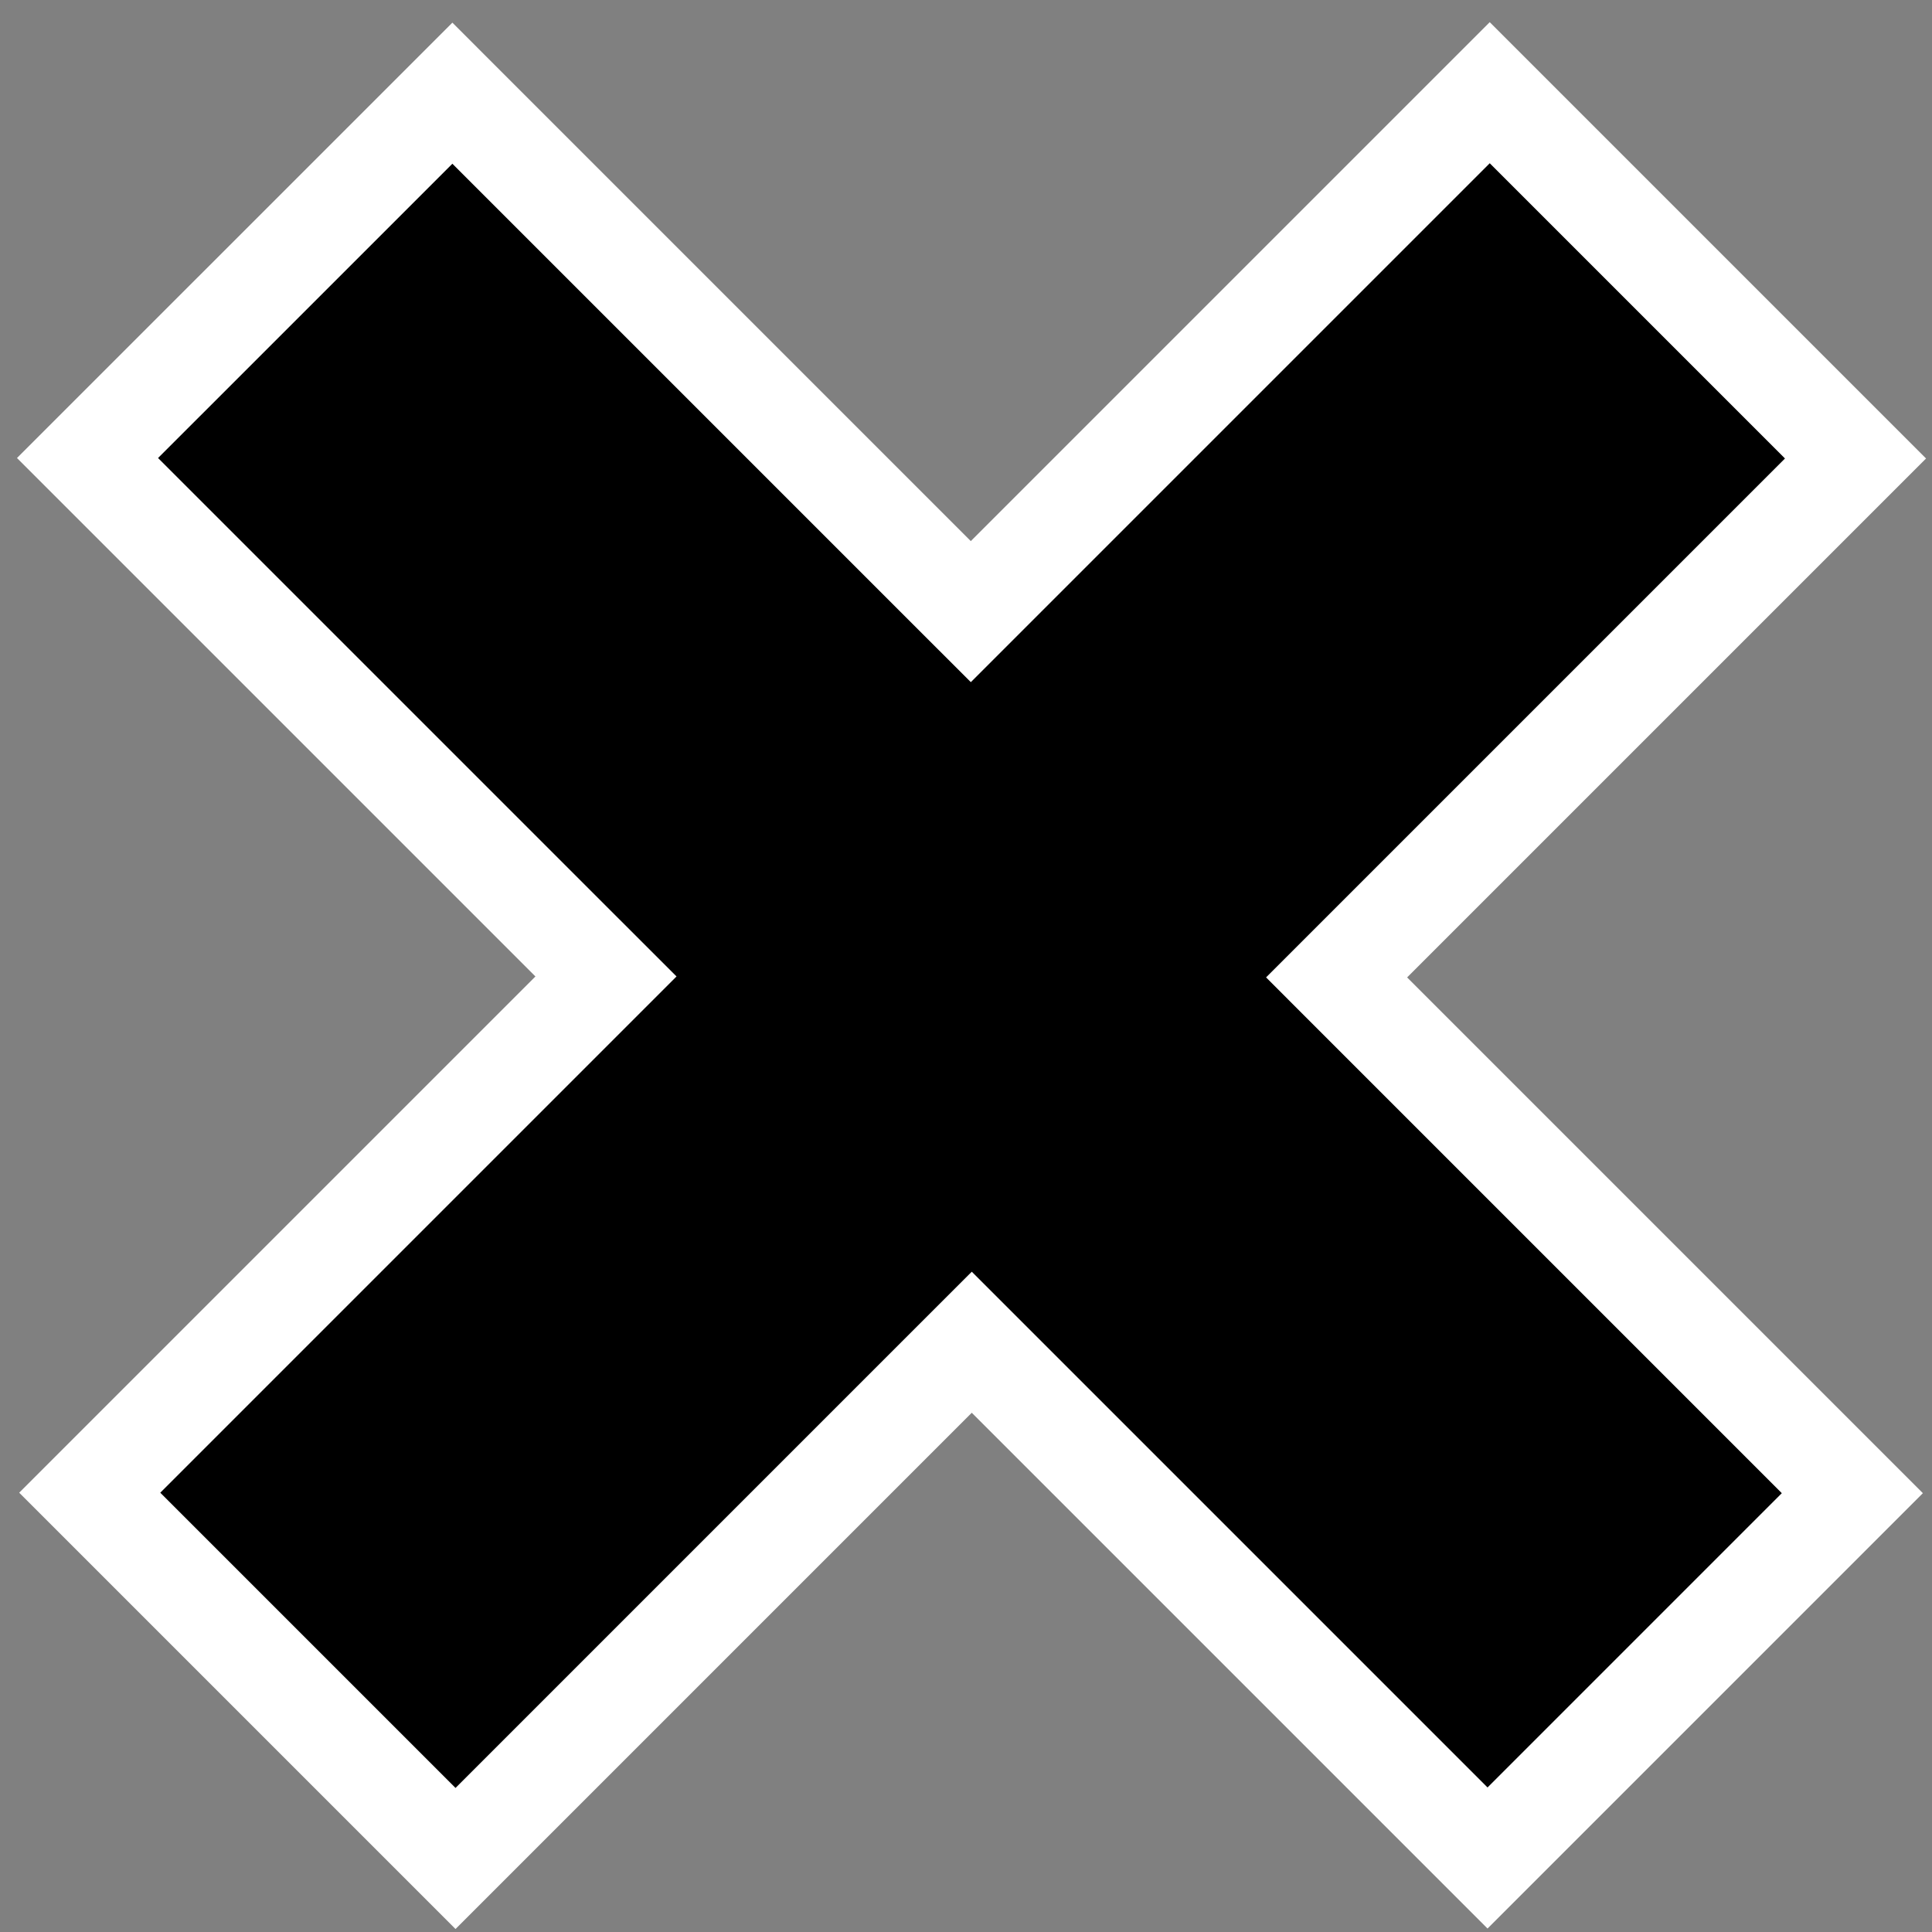 <svg width="73" height="73" viewBox="0 0 73 73" fill="none" xmlns="http://www.w3.org/2000/svg">
<rect x="0" y="0" width="73" height="73" fill="#808080" stroke="none"/>
<path d="M21.564 35.563L3.307 17.306L17.093 3.521L35.349 21.778L36.682 23.11L38.014 21.778L56.289 3.503L70.11 17.324L51.835 35.599L50.503 36.931L51.835 38.264L69.99 56.419L56.206 70.204L38.05 52.048L36.718 50.716L35.385 52.048L17.212 70.222L3.391 56.401L21.564 38.228L22.897 36.895L21.564 35.563Z" fill="black" stroke="white" stroke-width="3.769"/>
</svg>
